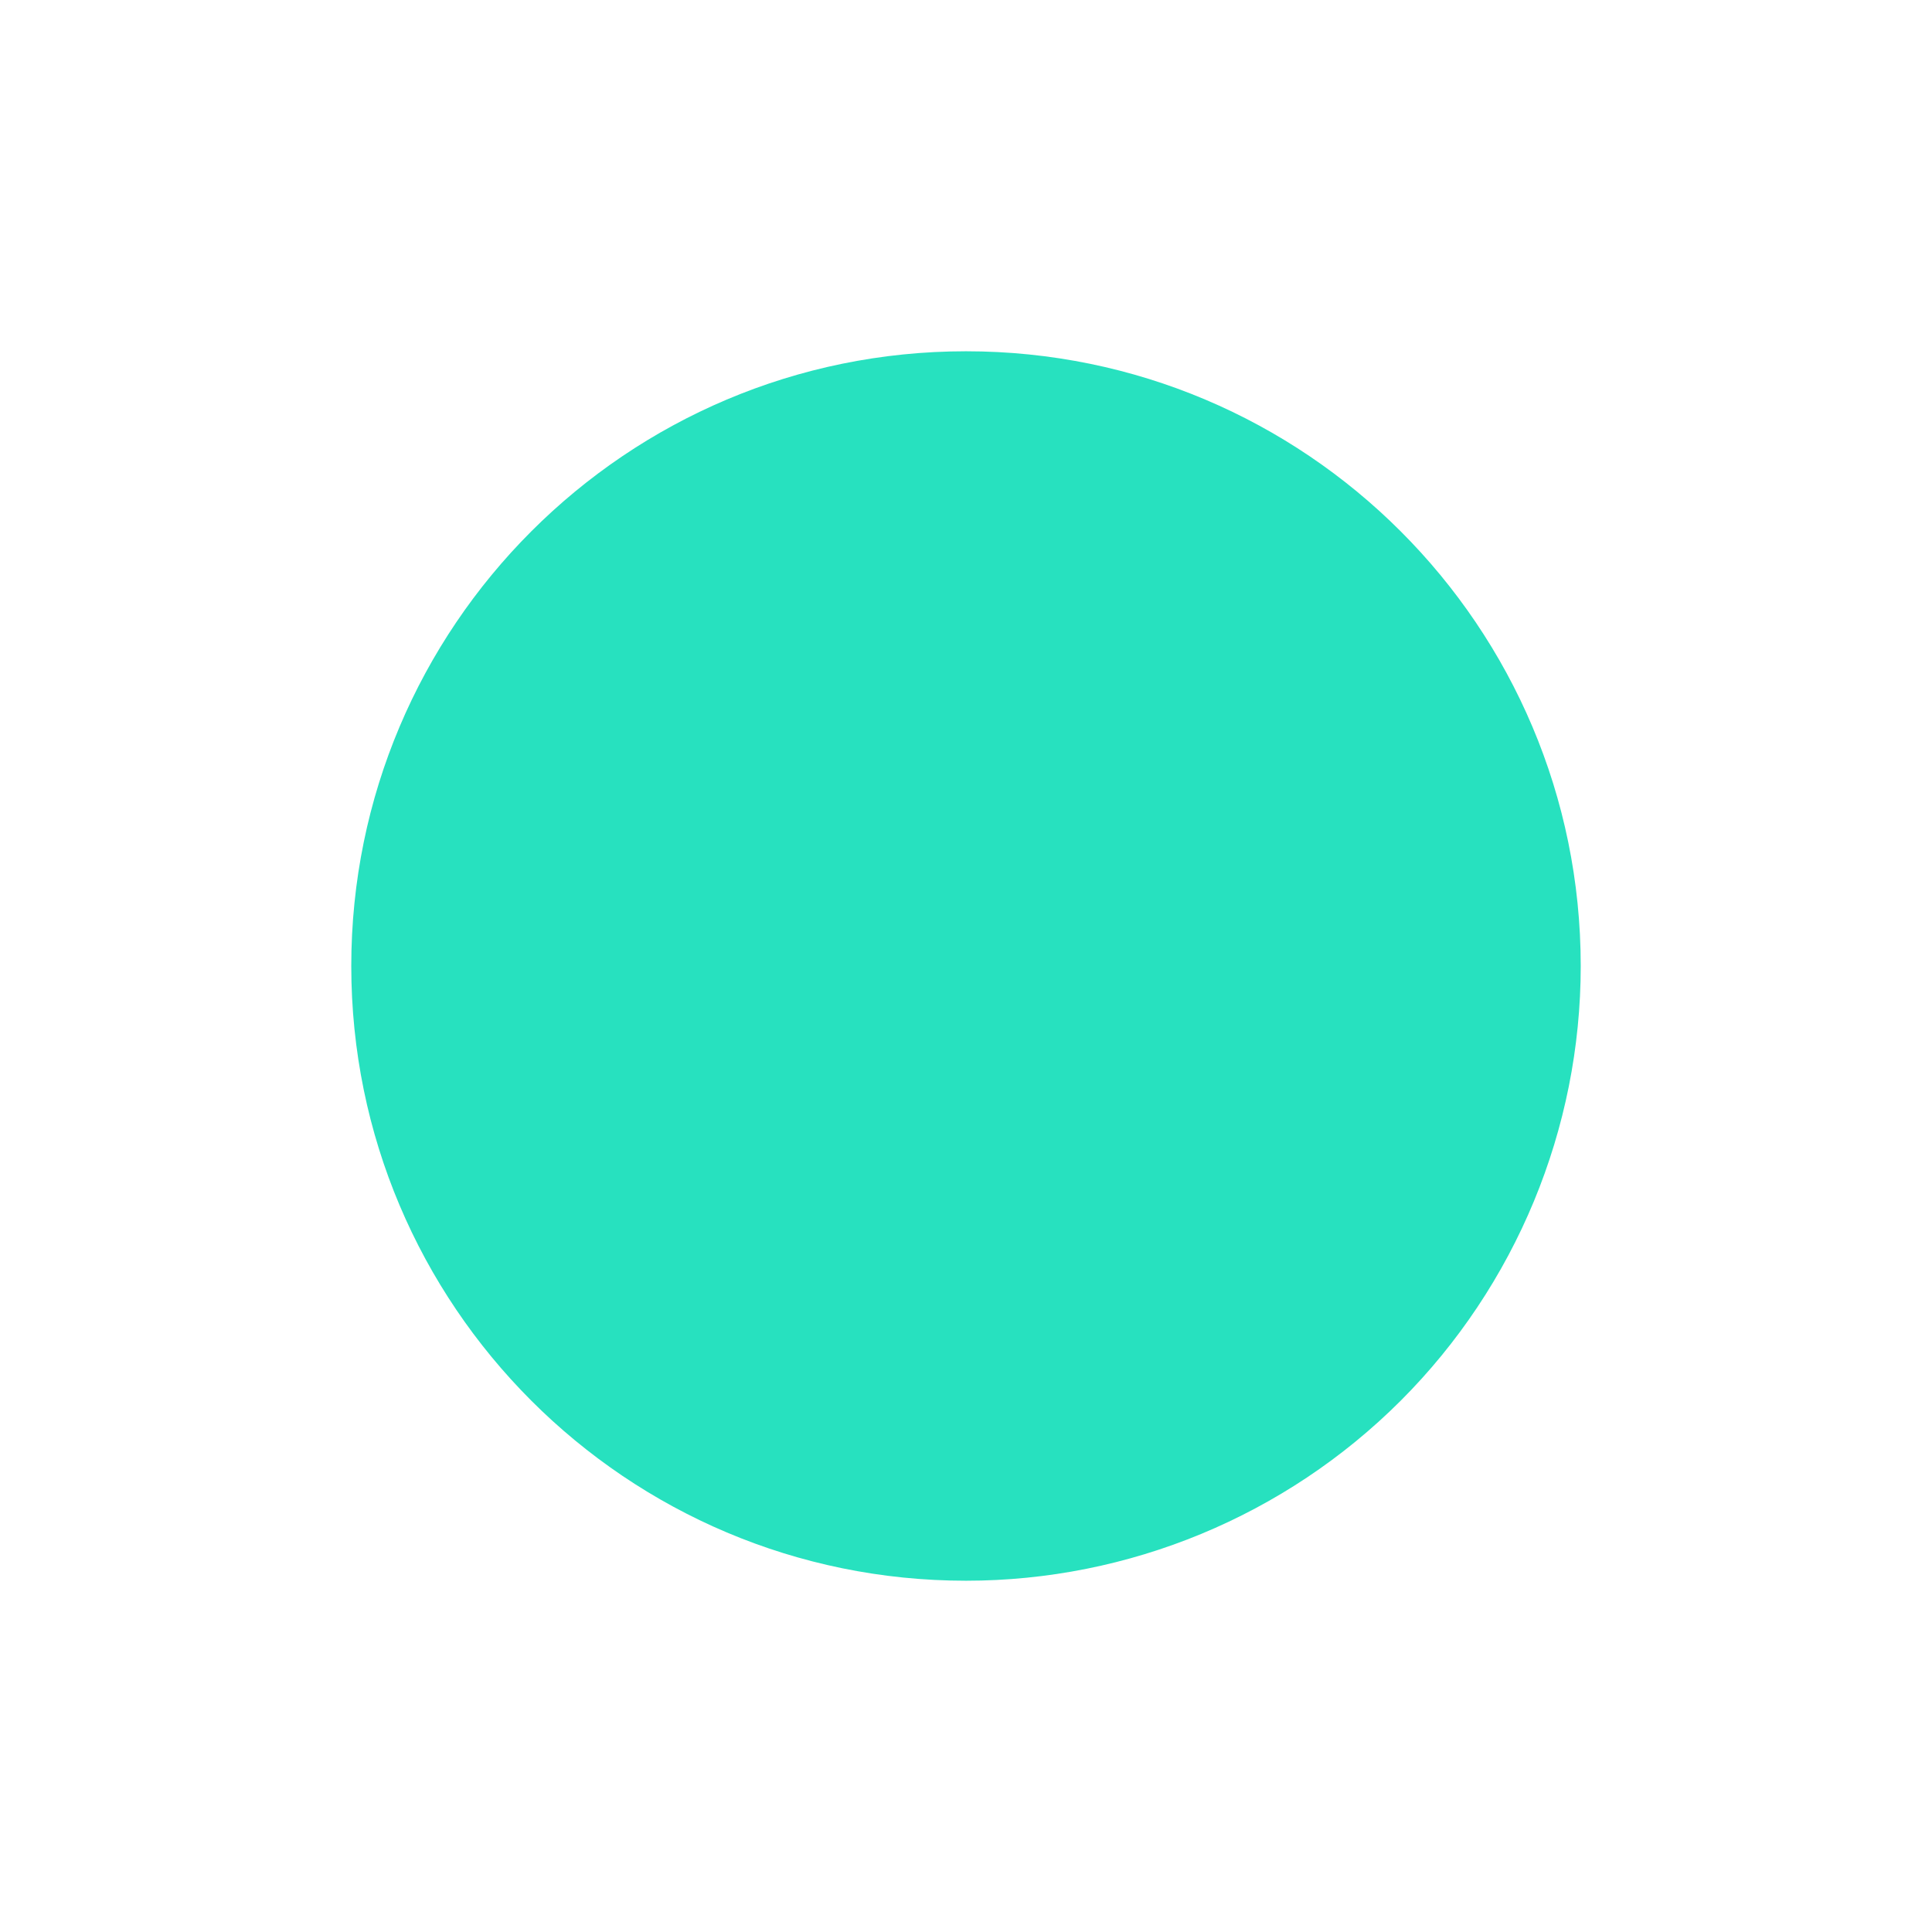 <svg width="22" height="22" viewBox="0 0 22 22" fill="none" xmlns="http://www.w3.org/2000/svg">
<path d="M11 18C7.134 18 4 14.866 4 11C4 7.134 7.134 4 11 4C14.866 4 18 7.134 18 11C18 12.856 17.262 14.637 15.95 15.95C14.637 17.262 12.856 18 11 18Z" fill="#27E1BF"/>
</svg>
